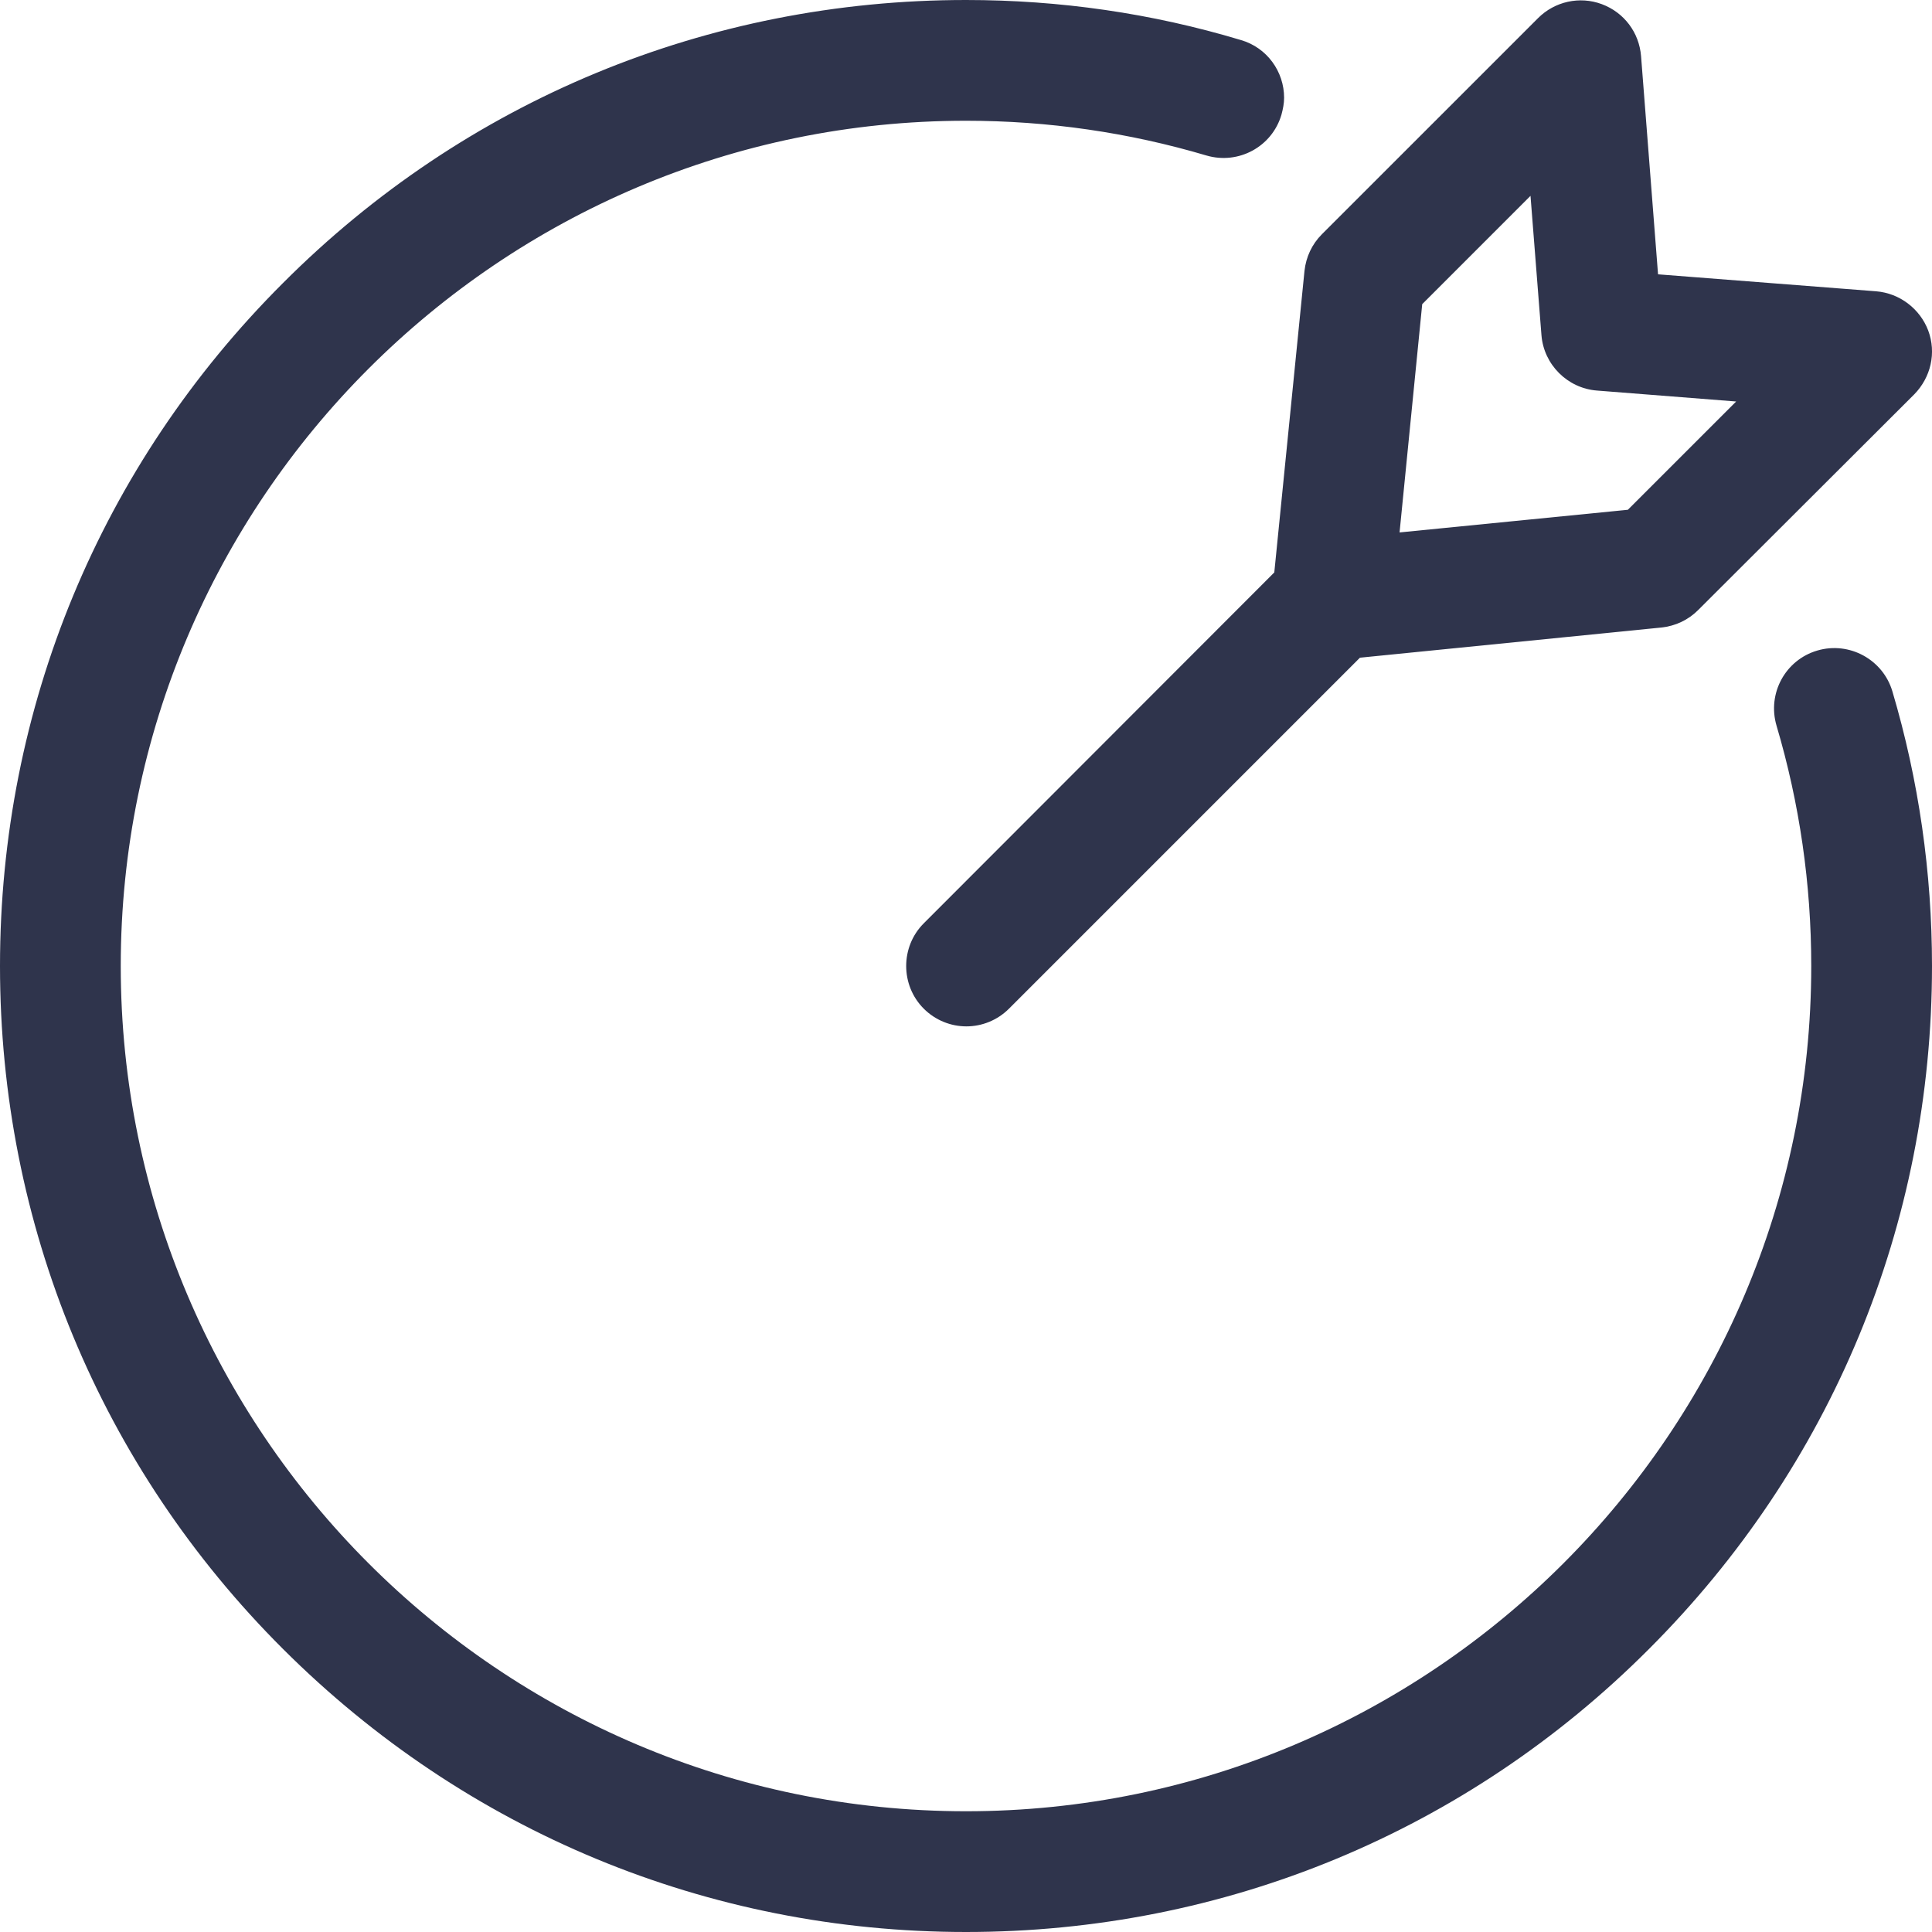<svg width="80" height="80" viewBox="0 0 80 80" fill="none" xmlns="http://www.w3.org/2000/svg">
<g clip-path="url(#clip0)">
<path d="M75.25 26.938C73.922 27.328 73.172 28.719 73.562 30.047C74.516 33.266 75 36.609 75 40C75 59.297 59.297 75 40 75C20.703 75 5 59.297 5 40C5 20.703 20.703 5 40 5C43.391 5 46.734 5.484 49.953 6.438C51.281 6.828 52.672 6.078 53.062 4.75C53.125 4.516 53.172 4.281 53.172 4.047C53.172 2.969 52.469 1.969 51.375 1.656C47.688 0.547 43.875 0 40 0C29.312 0 19.266 4.156 11.719 11.719C4.156 19.266 0 29.312 0 40C0 50.688 4.156 60.734 11.719 68.281C19.281 75.828 29.312 80 40 80C50.688 80 60.734 75.844 68.281 68.281C75.844 60.719 80 50.688 80 40C80 36.141 79.453 32.312 78.359 28.625C77.969 27.312 76.578 26.547 75.25 26.938ZM52.766 23.703L54.016 11.219C54.078 10.641 54.328 10.109 54.734 9.703L63.688 0.75C64.375 0.062 65.406 -0.172 66.328 0.172C67.25 0.516 67.875 1.344 67.953 2.328L68.656 11.359L77.688 12.062C78.656 12.141 79.5 12.781 79.844 13.688C80.188 14.609 79.953 15.625 79.266 16.328L70.312 25.266C69.906 25.672 69.375 25.922 68.797 25.984L56.312 27.234L41.781 41.766C41.297 42.25 40.656 42.5 40.016 42.5C39.375 42.5 38.734 42.25 38.25 41.766C37.281 40.797 37.281 39.203 38.25 38.234L52.766 23.703ZM57.953 22.047L67.406 21.109L71.891 16.625L66.125 16.172C64.906 16.078 63.922 15.094 63.828 13.875L63.375 8.109L58.891 12.594L57.953 22.047Z" fill="#2F344C"/>
</g>
<defs>
<clipPath id="clip0">
<rect width="80" height="80" fill="white"/>
</clipPath>
</defs>
</svg>
